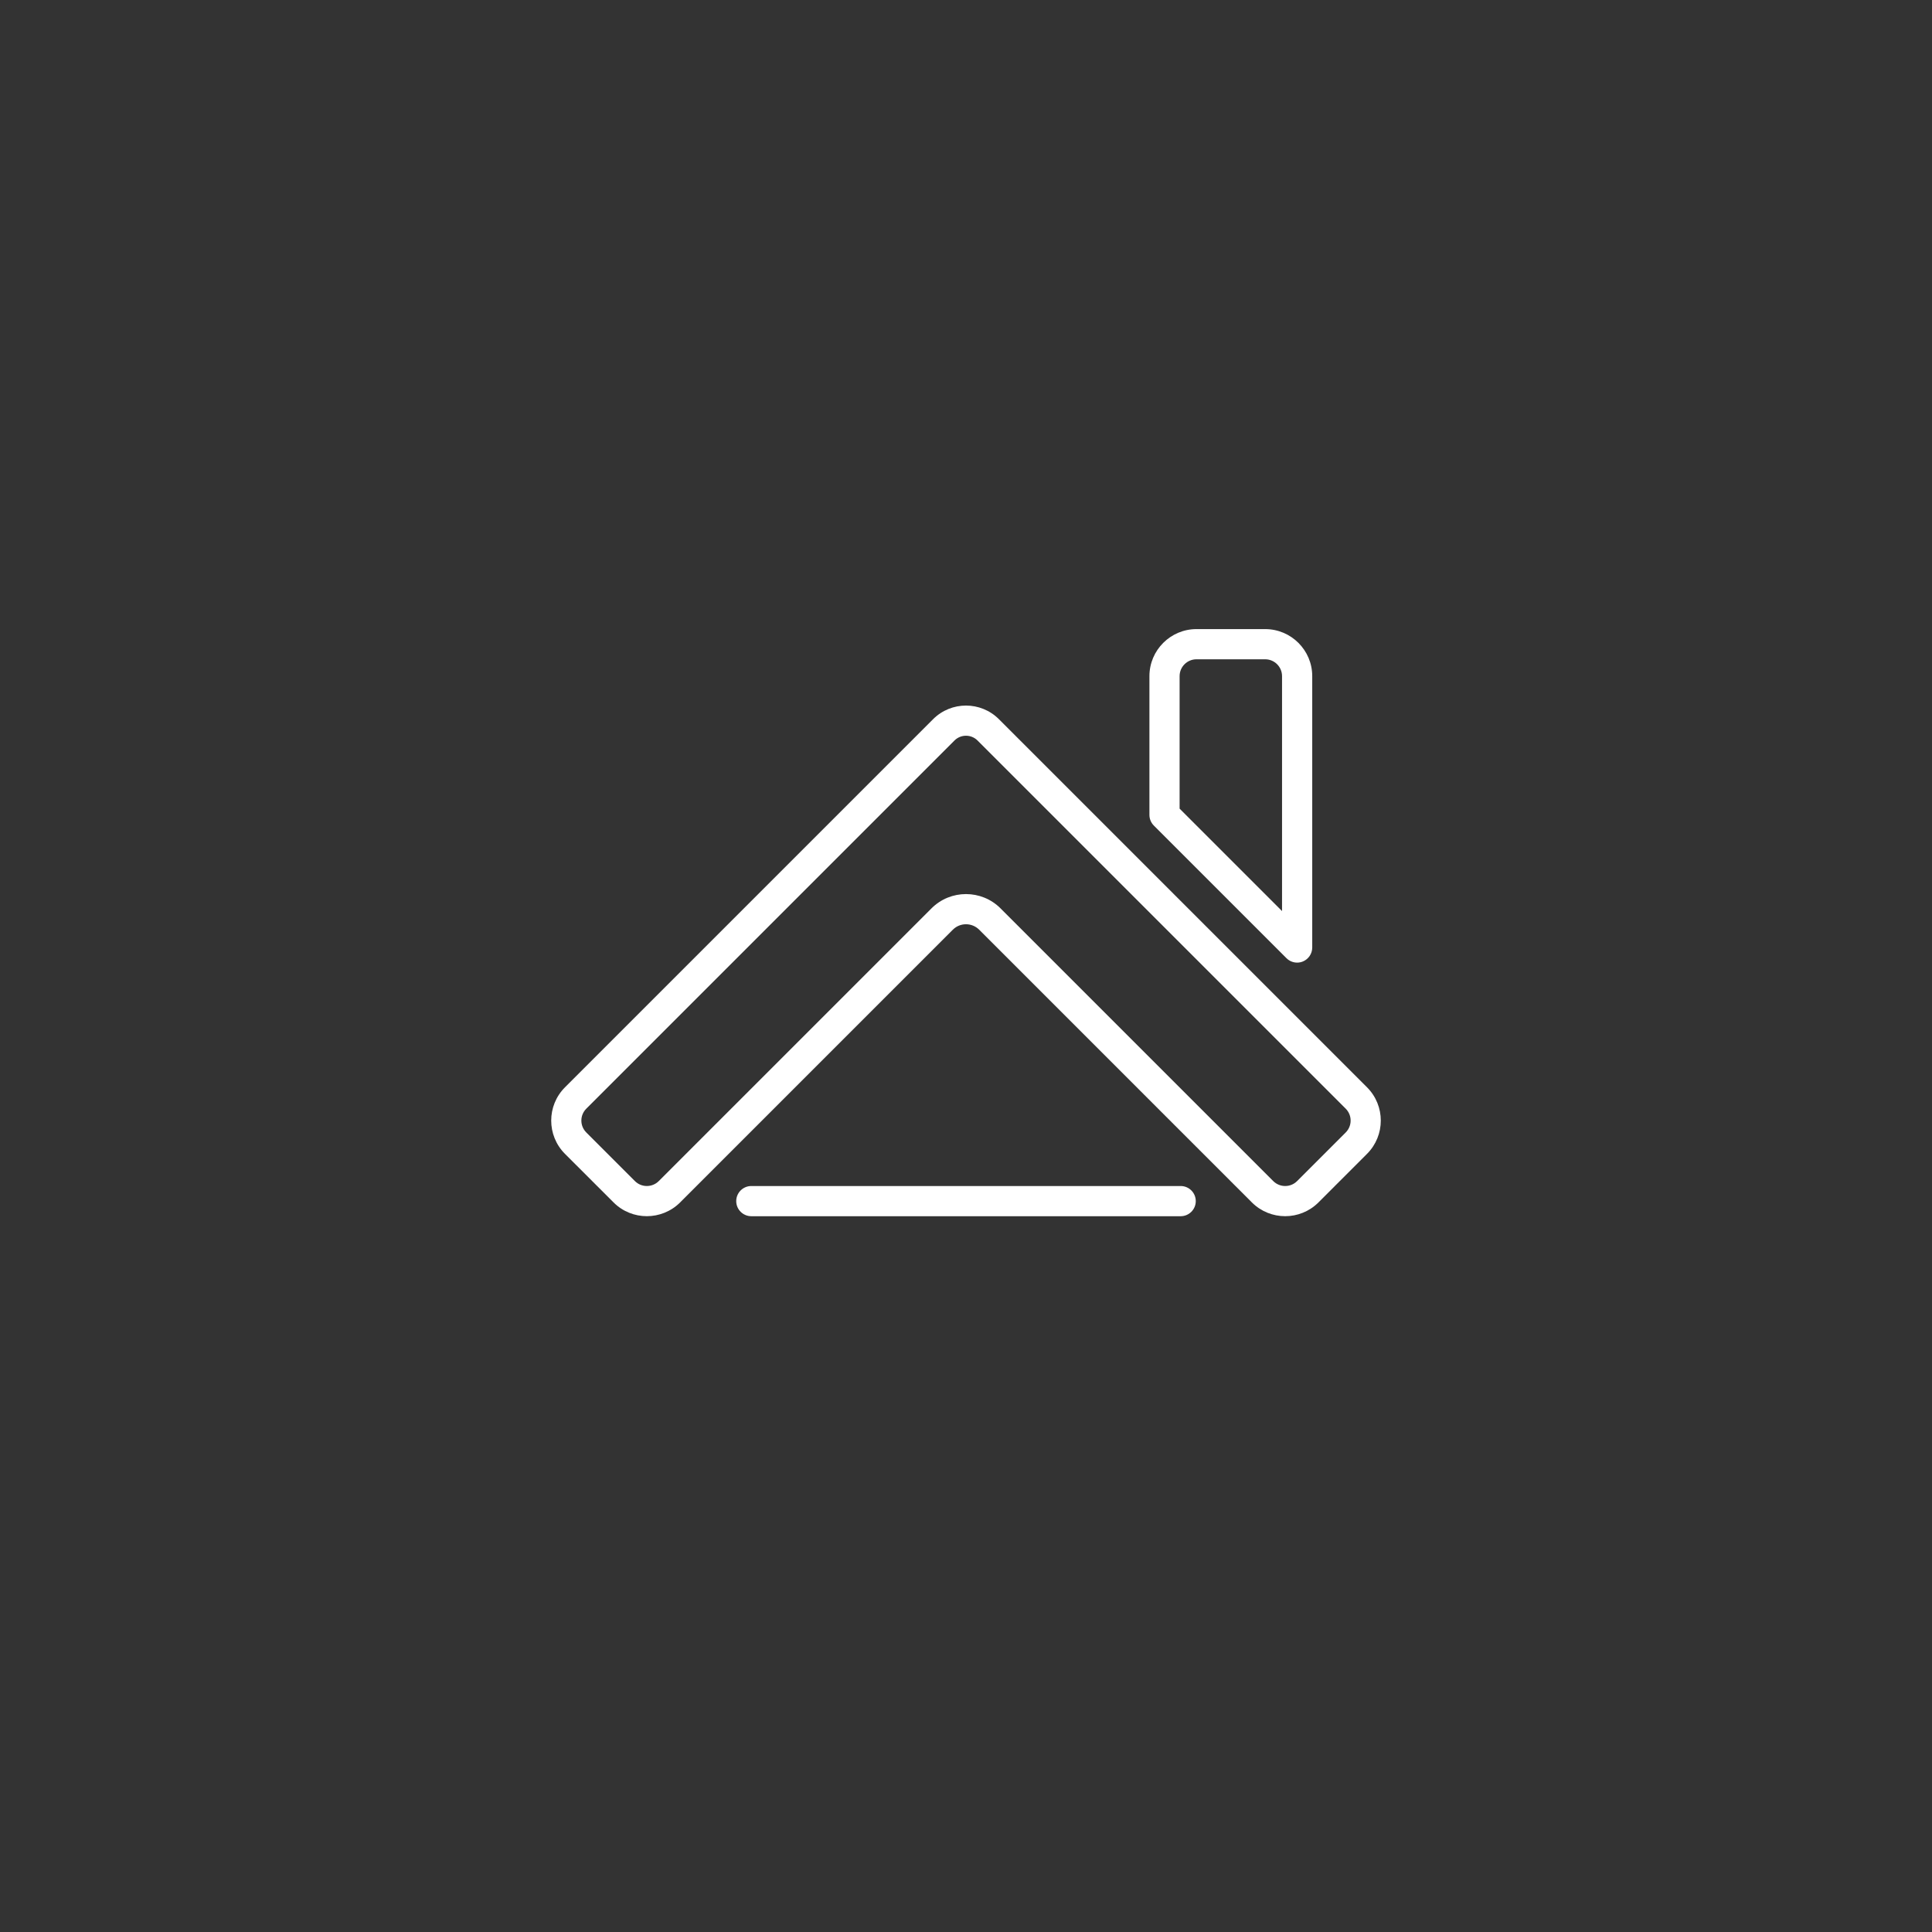<?xml version="1.0" encoding="utf-8"?>
<!-- Generator: Adobe Illustrator 27.0.1, SVG Export Plug-In . SVG Version: 6.00 Build 0)  -->
<svg version="1.1" id="Layer_2" xmlns="http://www.w3.org/2000/svg" xmlns:xlink="http://www.w3.org/1999/xlink" x="0px" y="0px"
	 viewBox="0 0 512 512" style="enable-background:new 0 0 512 512;" xml:space="preserve">
<rect x="0" y="0" width="512" height="512" fill="#333333" stroke="none"/>
<style type="text/css">
	.st0{fill:#FFFFFF;}
</style>
<g>
	<path class="st0" d="M162.606,318.661c4.853,4.854,12.758,4.855,17.626,0l72.284-72.284c1.92-1.922,5.047-1.922,6.969,0
		l72.288,72.288c2.431,2.425,5.623,3.638,8.812,3.638c3.192,0,6.383-1.214,8.811-3.641l12.884-12.884c0,0,0,0,0,0
		c4.859-4.86,4.859-12.767,0-17.626l-97.567-97.566c-4.805-4.804-12.622-4.803-17.426,0l-97.566,97.566
		c-4.859,4.86-4.859,12.767,0,17.627L162.606,318.661z M155.379,293.807l97.566-97.566c1.685-1.686,4.428-1.685,6.112,0
		l97.567,97.566c1.741,1.74,1.74,4.572,0,6.313l-12.884,12.884c-1.737,1.739-4.571,1.737-6.312,0l-72.284-72.284
		c-2.521-2.52-5.831-3.78-9.142-3.78c-3.311,0-6.622,1.26-9.142,3.78L174.579,313c-1.745,1.74-4.579,1.742-6.316,0.003
		l-12.884-12.884c-0.845-0.845-1.311-1.966-1.311-3.156S154.534,294.652,155.379,293.807z"/>
	<path class="st0" d="M340.927,253.931c0.766,0.765,1.789,1.171,2.83,1.171c0.515,0,1.035-0.1,1.53-0.305
		c1.495-0.619,2.469-2.078,2.469-3.695v-71.92c0-6.873-5.591-12.464-12.464-12.464h-18.219c-6.873,0-12.464,5.591-12.464,12.464
		v36.772c0,1.061,0.421,2.078,1.171,2.829L340.927,253.931z M312.607,179.183c0-2.461,2.003-4.464,4.464-4.464h18.219
		c2.461,0,4.464,2.002,4.464,4.464v62.263l-27.148-27.147V179.183z"/>
	<path class="st0" d="M312.892,322.308c2.209,0,4-1.791,4-4s-1.791-4-4-4H199.108c-2.209,0-4,1.791-4,4s1.791,4,4,4H312.892z"/>
</g>
</svg>
